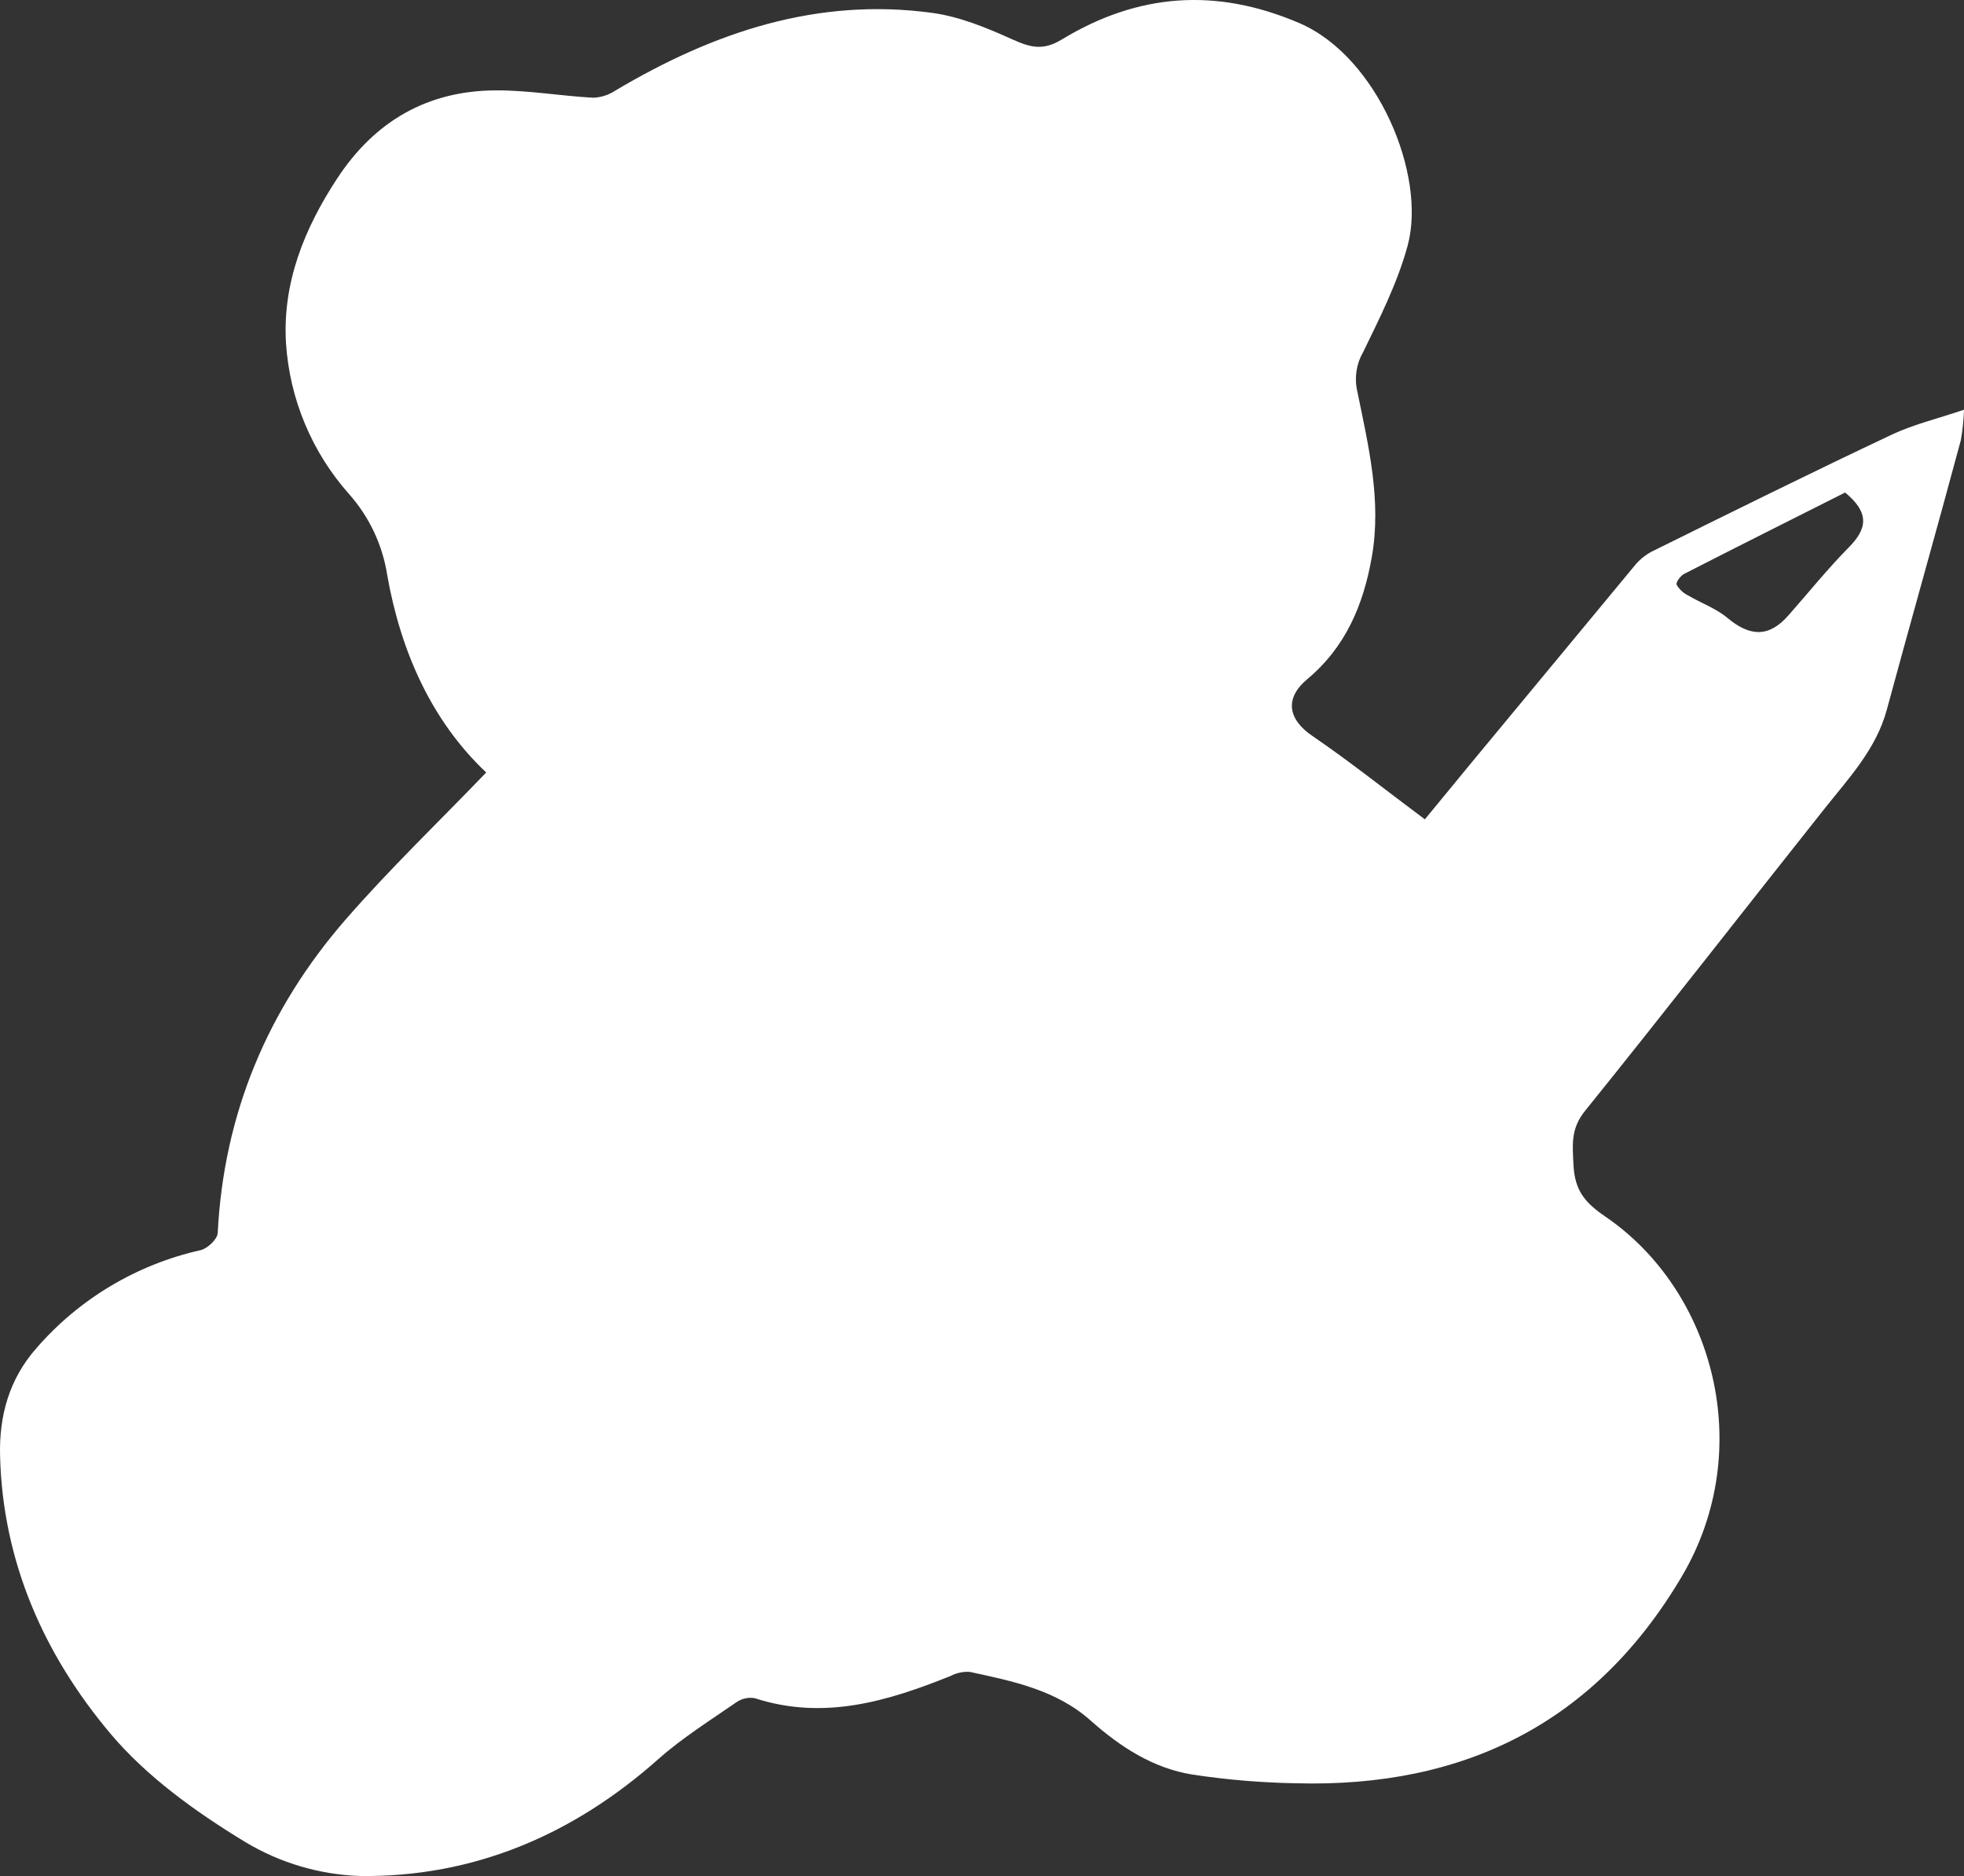 <svg width="67" height="64" viewBox="0 0 67 64" fill="none" xmlns="http://www.w3.org/2000/svg">
<rect x="0" y="0" width="67" height="64" fill="#333333" stroke="none"/>
<path d="M48.608 27.951L50.139 26.089C52.011 23.832 53.884 21.571 55.756 19.307C55.914 19.109 56.111 18.945 56.334 18.824C59.071 17.47 61.806 16.115 64.563 14.815C65.29 14.476 66.095 14.285 67 13.978C66.989 14.328 66.952 14.677 66.891 15.021C66.069 18.082 65.198 21.142 64.367 24.211C64 25.566 63.063 26.551 62.224 27.61C59.502 31.036 56.818 34.492 54.071 37.898C53.579 38.508 53.644 39.051 53.678 39.744C53.722 40.602 54.056 41.019 54.755 41.496C58.484 44.036 59.92 49.454 57.381 53.766C54.433 58.767 49.957 60.992 44.214 60.835C43.03 60.815 41.849 60.716 40.679 60.538C39.333 60.322 38.214 59.592 37.203 58.693C36.034 57.652 34.548 57.35 33.08 57.035C32.856 57.022 32.632 57.069 32.433 57.172C30.277 58.041 28.1 58.696 25.75 57.933C25.64 57.913 25.528 57.916 25.42 57.94C25.311 57.964 25.209 58.009 25.118 58.073C24.218 58.698 23.277 59.284 22.462 60.008C19.555 62.592 16.165 64.043 12.29 63.999C10.899 63.952 9.543 63.55 8.353 62.831C6.682 61.815 5.012 60.618 3.768 59.142C1.496 56.444 0.089 53.268 0.002 49.652C-0.03 48.297 0.312 47.041 1.25 45.983C2.708 44.305 4.669 43.136 6.844 42.648C7.08 42.593 7.417 42.273 7.427 42.063C7.633 38 9.129 34.433 11.783 31.378C13.292 29.643 14.962 28.043 16.587 26.353C14.715 24.586 13.672 22.219 13.212 19.633C13.055 18.603 12.603 17.639 11.91 16.857C10.639 15.427 9.882 13.617 9.757 11.711C9.631 9.654 10.378 7.799 11.508 6.08C12.785 4.138 14.572 3.1 16.892 3.083C18.006 3.075 19.121 3.273 20.237 3.334C20.505 3.324 20.765 3.24 20.988 3.092C24.329 1.106 27.872 -0.101 31.819 0.442C32.748 0.571 33.664 0.95 34.53 1.341C35.137 1.612 35.57 1.748 36.232 1.341C38.812 -0.22 41.472 -0.437 44.326 0.788C46.988 1.929 48.672 5.968 48.021 8.378C47.68 9.634 47.078 10.828 46.504 12.008C46.273 12.406 46.199 12.877 46.298 13.327C46.678 15.189 47.139 17.068 46.797 19.007C46.511 20.634 45.907 22.075 44.593 23.172C43.797 23.839 43.955 24.558 44.779 25.112C46.07 25.994 47.297 26.976 48.608 27.951ZM62.944 16.802C61.127 17.718 59.285 18.64 57.453 19.578C57.328 19.642 57.163 19.867 57.196 19.947C57.287 20.104 57.423 20.232 57.587 20.312C58.031 20.575 58.543 20.754 58.931 21.081C59.706 21.729 60.351 21.741 61.004 21C61.697 20.216 62.352 19.4 63.086 18.656C63.698 18.033 63.782 17.492 62.944 16.802Z" fill="white"/>
</svg>
